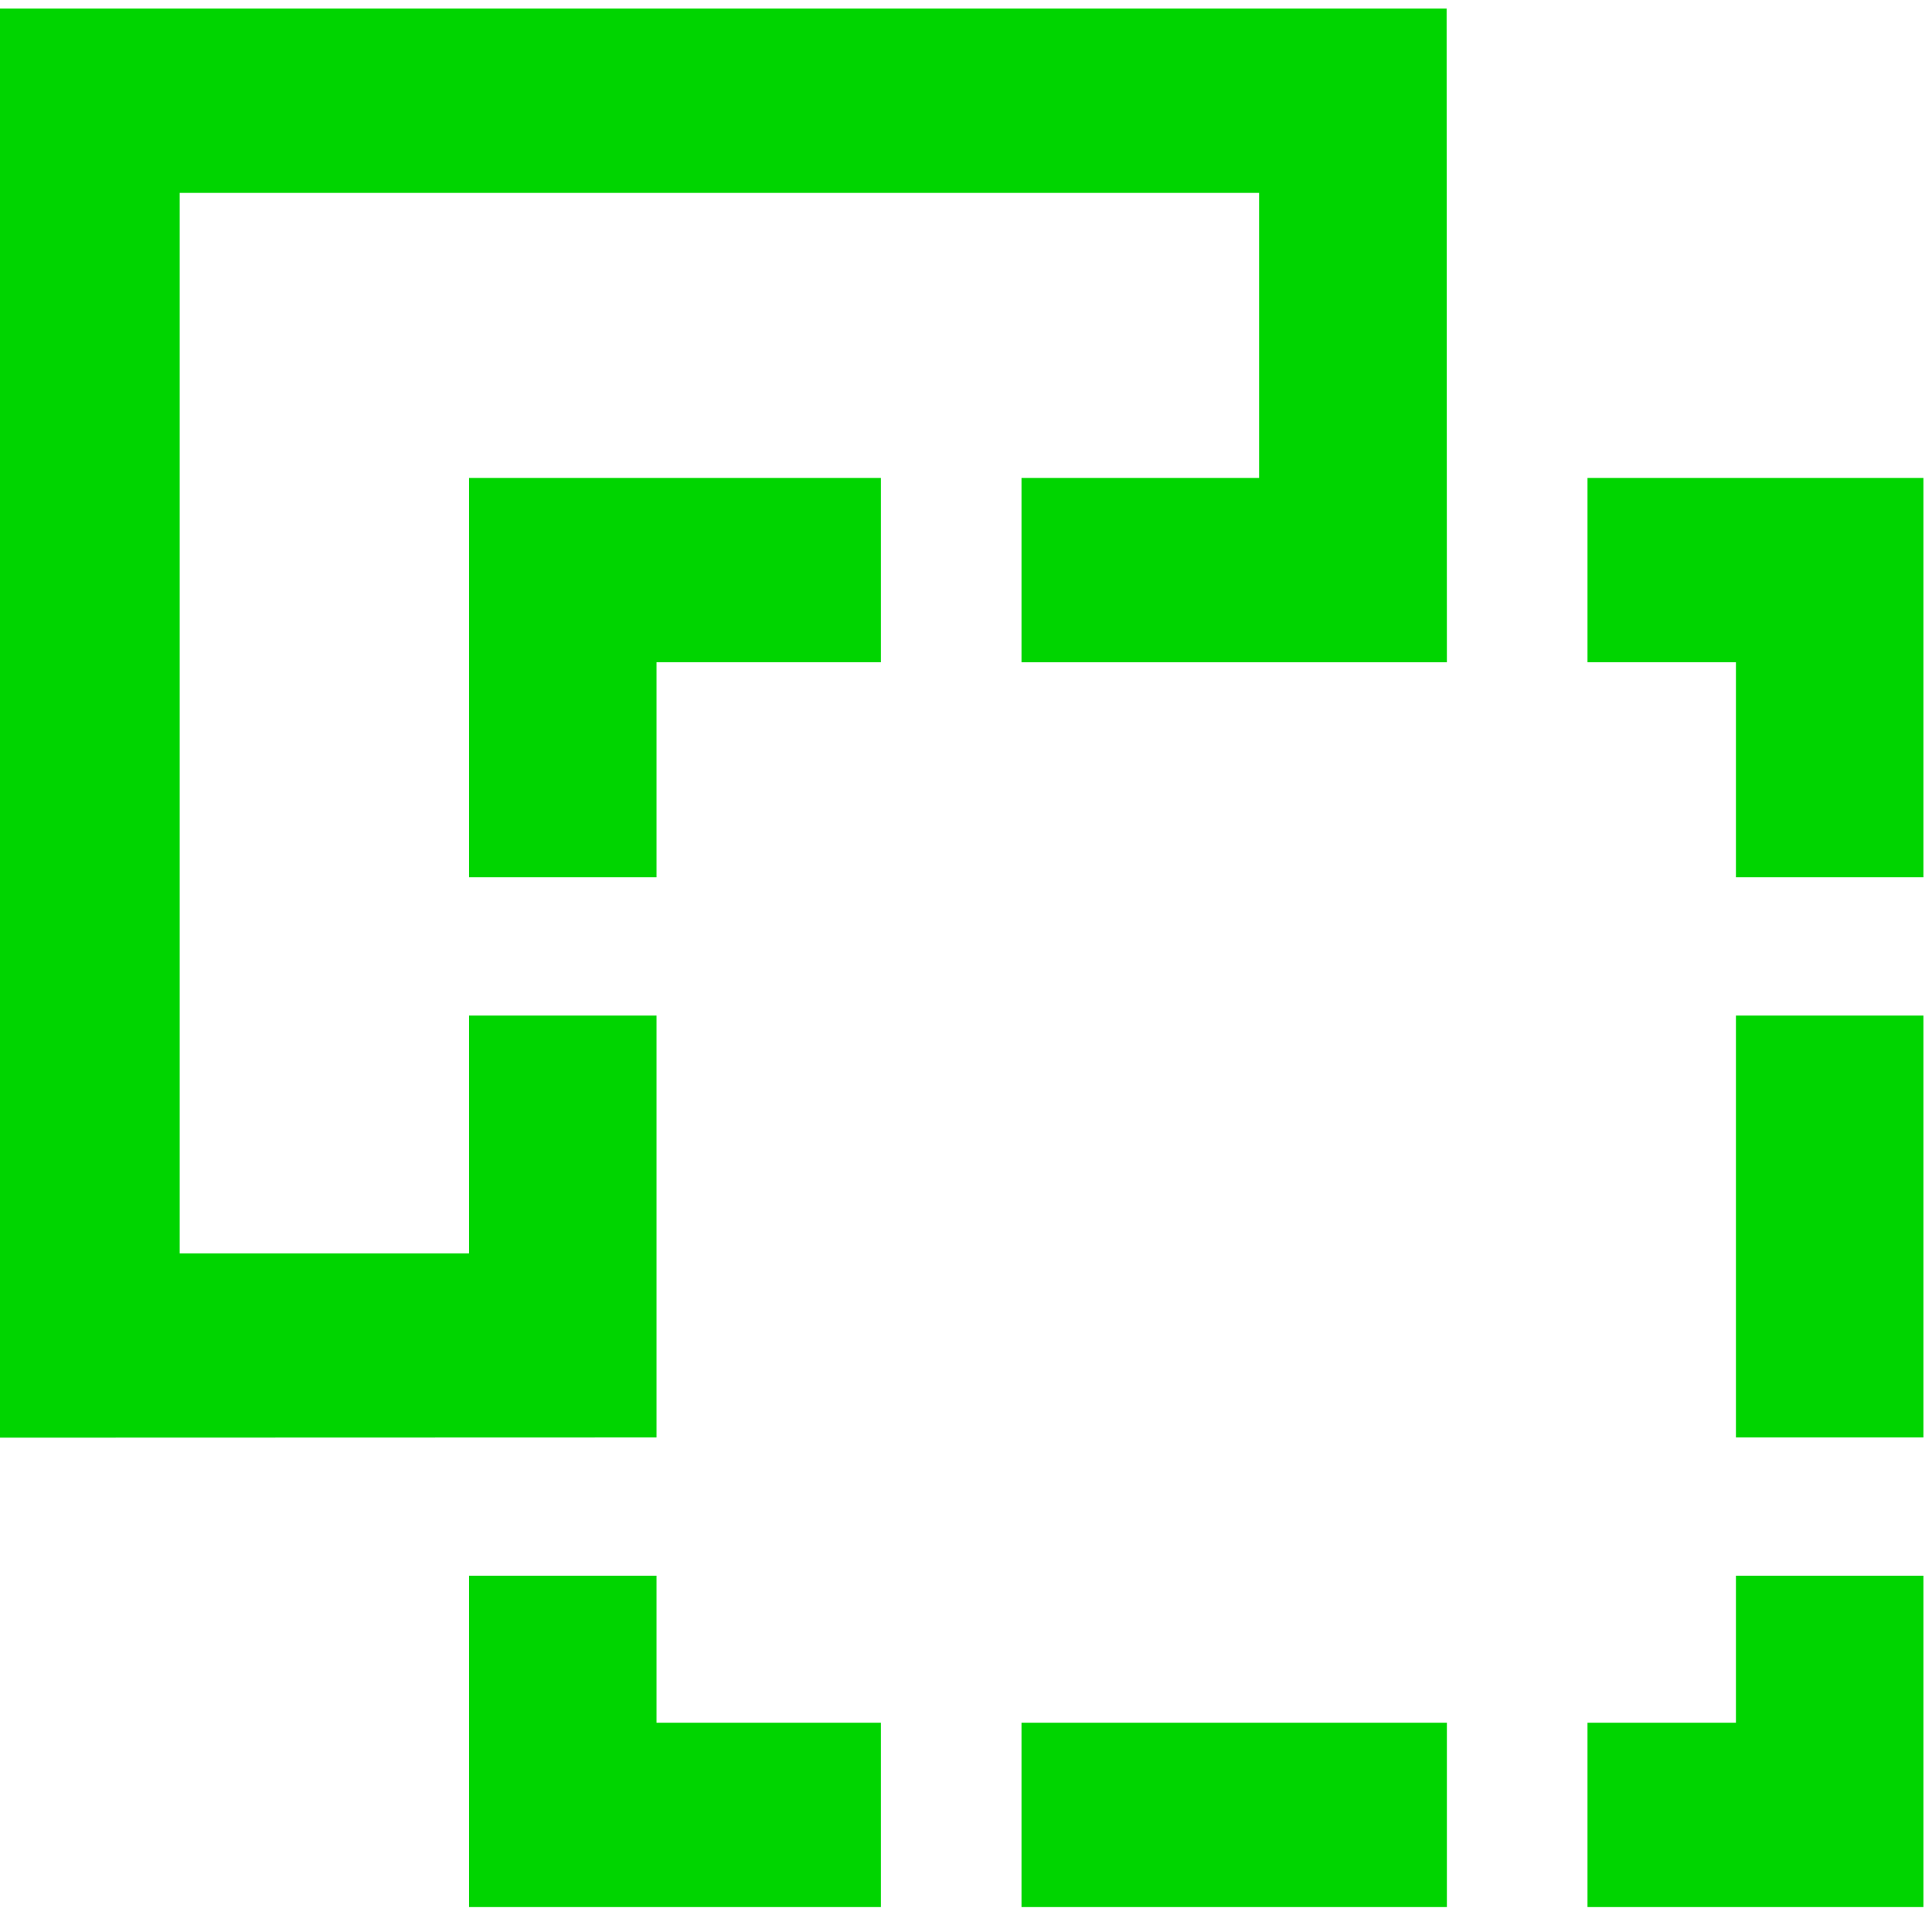 <?xml version="1.0" encoding="UTF-8" standalone="no"?>
<!-- License Agreement at http://iconmonstr.com/license/ -->

<svg
   xmlns:dc="http://purl.org/dc/elements/1.1/"
   xmlns:cc="http://creativecommons.org/ns#"
   xmlns:rdf="http://www.w3.org/1999/02/22-rdf-syntax-ns#"
   xmlns:svg="http://www.w3.org/2000/svg"
   xmlns="http://www.w3.org/2000/svg"
   xmlns:sodipodi="http://sodipodi.sourceforge.net/DTD/sodipodi-0.dtd"
   xmlns:inkscape="http://www.inkscape.org/namespaces/inkscape"
   version="1.1"
   x="0px"
   y="0px"
   width="512px"
   height="512px"
   viewBox="0 0 512 512"
   enable-background="new 0 0 512 512"
   xml:space="preserve"
   id="svg8231"
   inkscape:version="0.92.3 (2405546, 2018-03-11)"
   sodipodi:docname="copy.svg"><defs
     id="defs8236" /><sodipodi:namedview
     pagecolor="#ffffff"
     bordercolor="#666666"
     borderopacity="1"
     objecttolerance="10"
     gridtolerance="10"
     guidetolerance="10"
     inkscape:pageopacity="0"
     inkscape:pageshadow="2"
     inkscape:window-width="1861"
     inkscape:window-height="1028"
     id="namedview8234"
     showgrid="false"
     inkscape:zoom="0.4609375"
     inkscape:cx="-541.28813"
     inkscape:cy="256"
     inkscape:window-x="59"
     inkscape:window-y="24"
     inkscape:window-maximized="1"
     inkscape:current-layer="svg8231" /><path
     id="copy-3-icon"
     d="M -2.068,381 V 2.272 H 383.366 l 0.073,173.235 H 270.706 v -48.847 h 62.971 V 51.119 H 47.621 V 332.153 h 76.674 v -63.023 h 49.689 V 380.943 Z M 509.729,269.129 h -49.689 v 111.812 h 49.689 z m -89.023,-93.622 h 39.334 v 56.987 h 49.689 v -105.833 h -89.023 z M 233.439,456.542 h -59.455 v -38.965 h -49.689 v 87.811 h 109.144 z m 226.6,-38.965 v 38.965 h -39.334 v 48.847 h 89.023 V 417.577 Z M 233.439,126.661 H 124.295 v 105.833 h 49.689 v -56.987 h 59.455 V 126.661 Z M 383.439,505.389 V 456.542 H 270.706 v 48.847 z"
     style="fill:#00d500;fill-opacity:1"
     inkscape:connector-curvature="0"
     sodipodi:nodetypes="cccccccccccccccccccccccccccccccccccccccccccccccccccccc" /></svg>